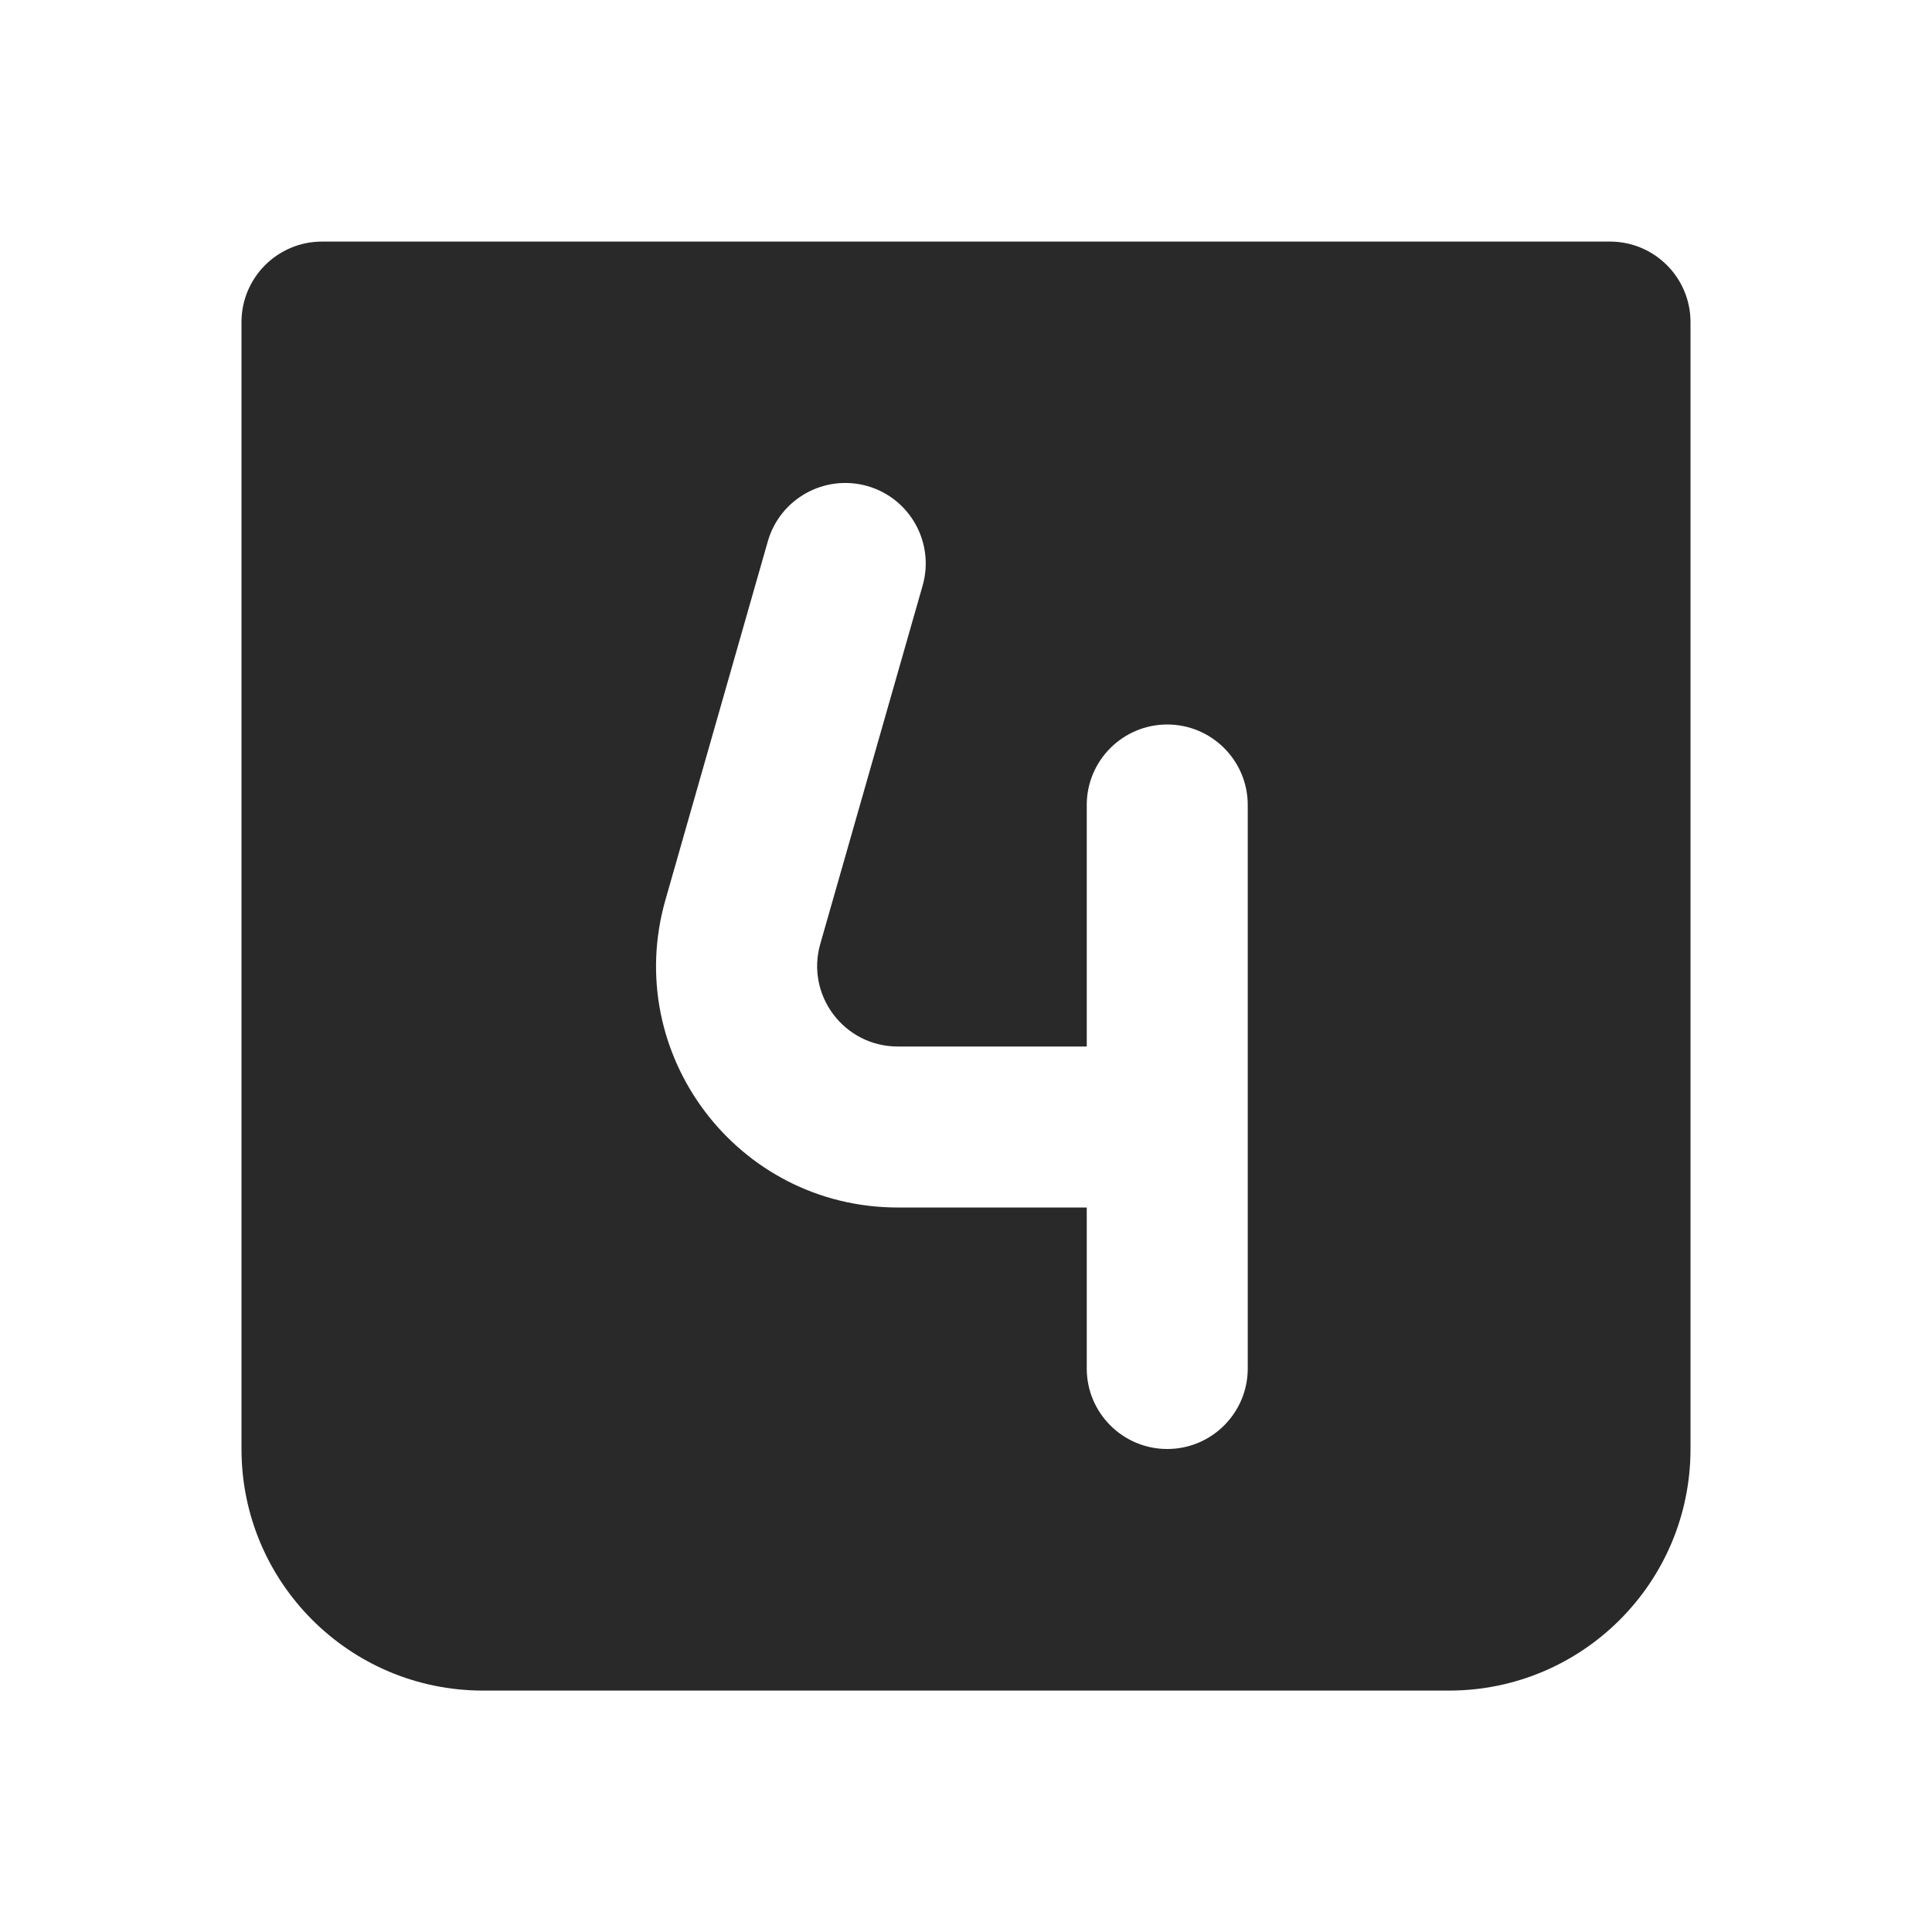 <svg width="24" height="24" viewBox="0 0 24 24" fill="none" xmlns="http://www.w3.org/2000/svg">
<path fill-rule="evenodd" clip-rule="evenodd" d="M3 4.001C3 3.449 3.448 3.001 4 3.001H20C20.552 3.001 21 3.449 21 4.001V18.001C21 19.658 19.657 21.001 18 21.001H6C4.343 21.001 3 19.658 3 18.001V4.001ZM11.461 7.275C11.613 6.744 11.306 6.19 10.775 6.038C10.244 5.887 9.69 6.194 9.538 6.725L8.267 11.176C7.719 13.092 9.158 15 11.152 15H13.5V17C13.5 17.552 13.948 18 14.5 18C15.052 18 15.5 17.552 15.5 17V14V10C15.5 9.448 15.052 9 14.5 9C13.948 9 13.5 9.448 13.5 10V13H11.152C10.487 13 10.007 12.364 10.19 11.725L11.461 7.275Z" fill="#292929"/>
</svg>
